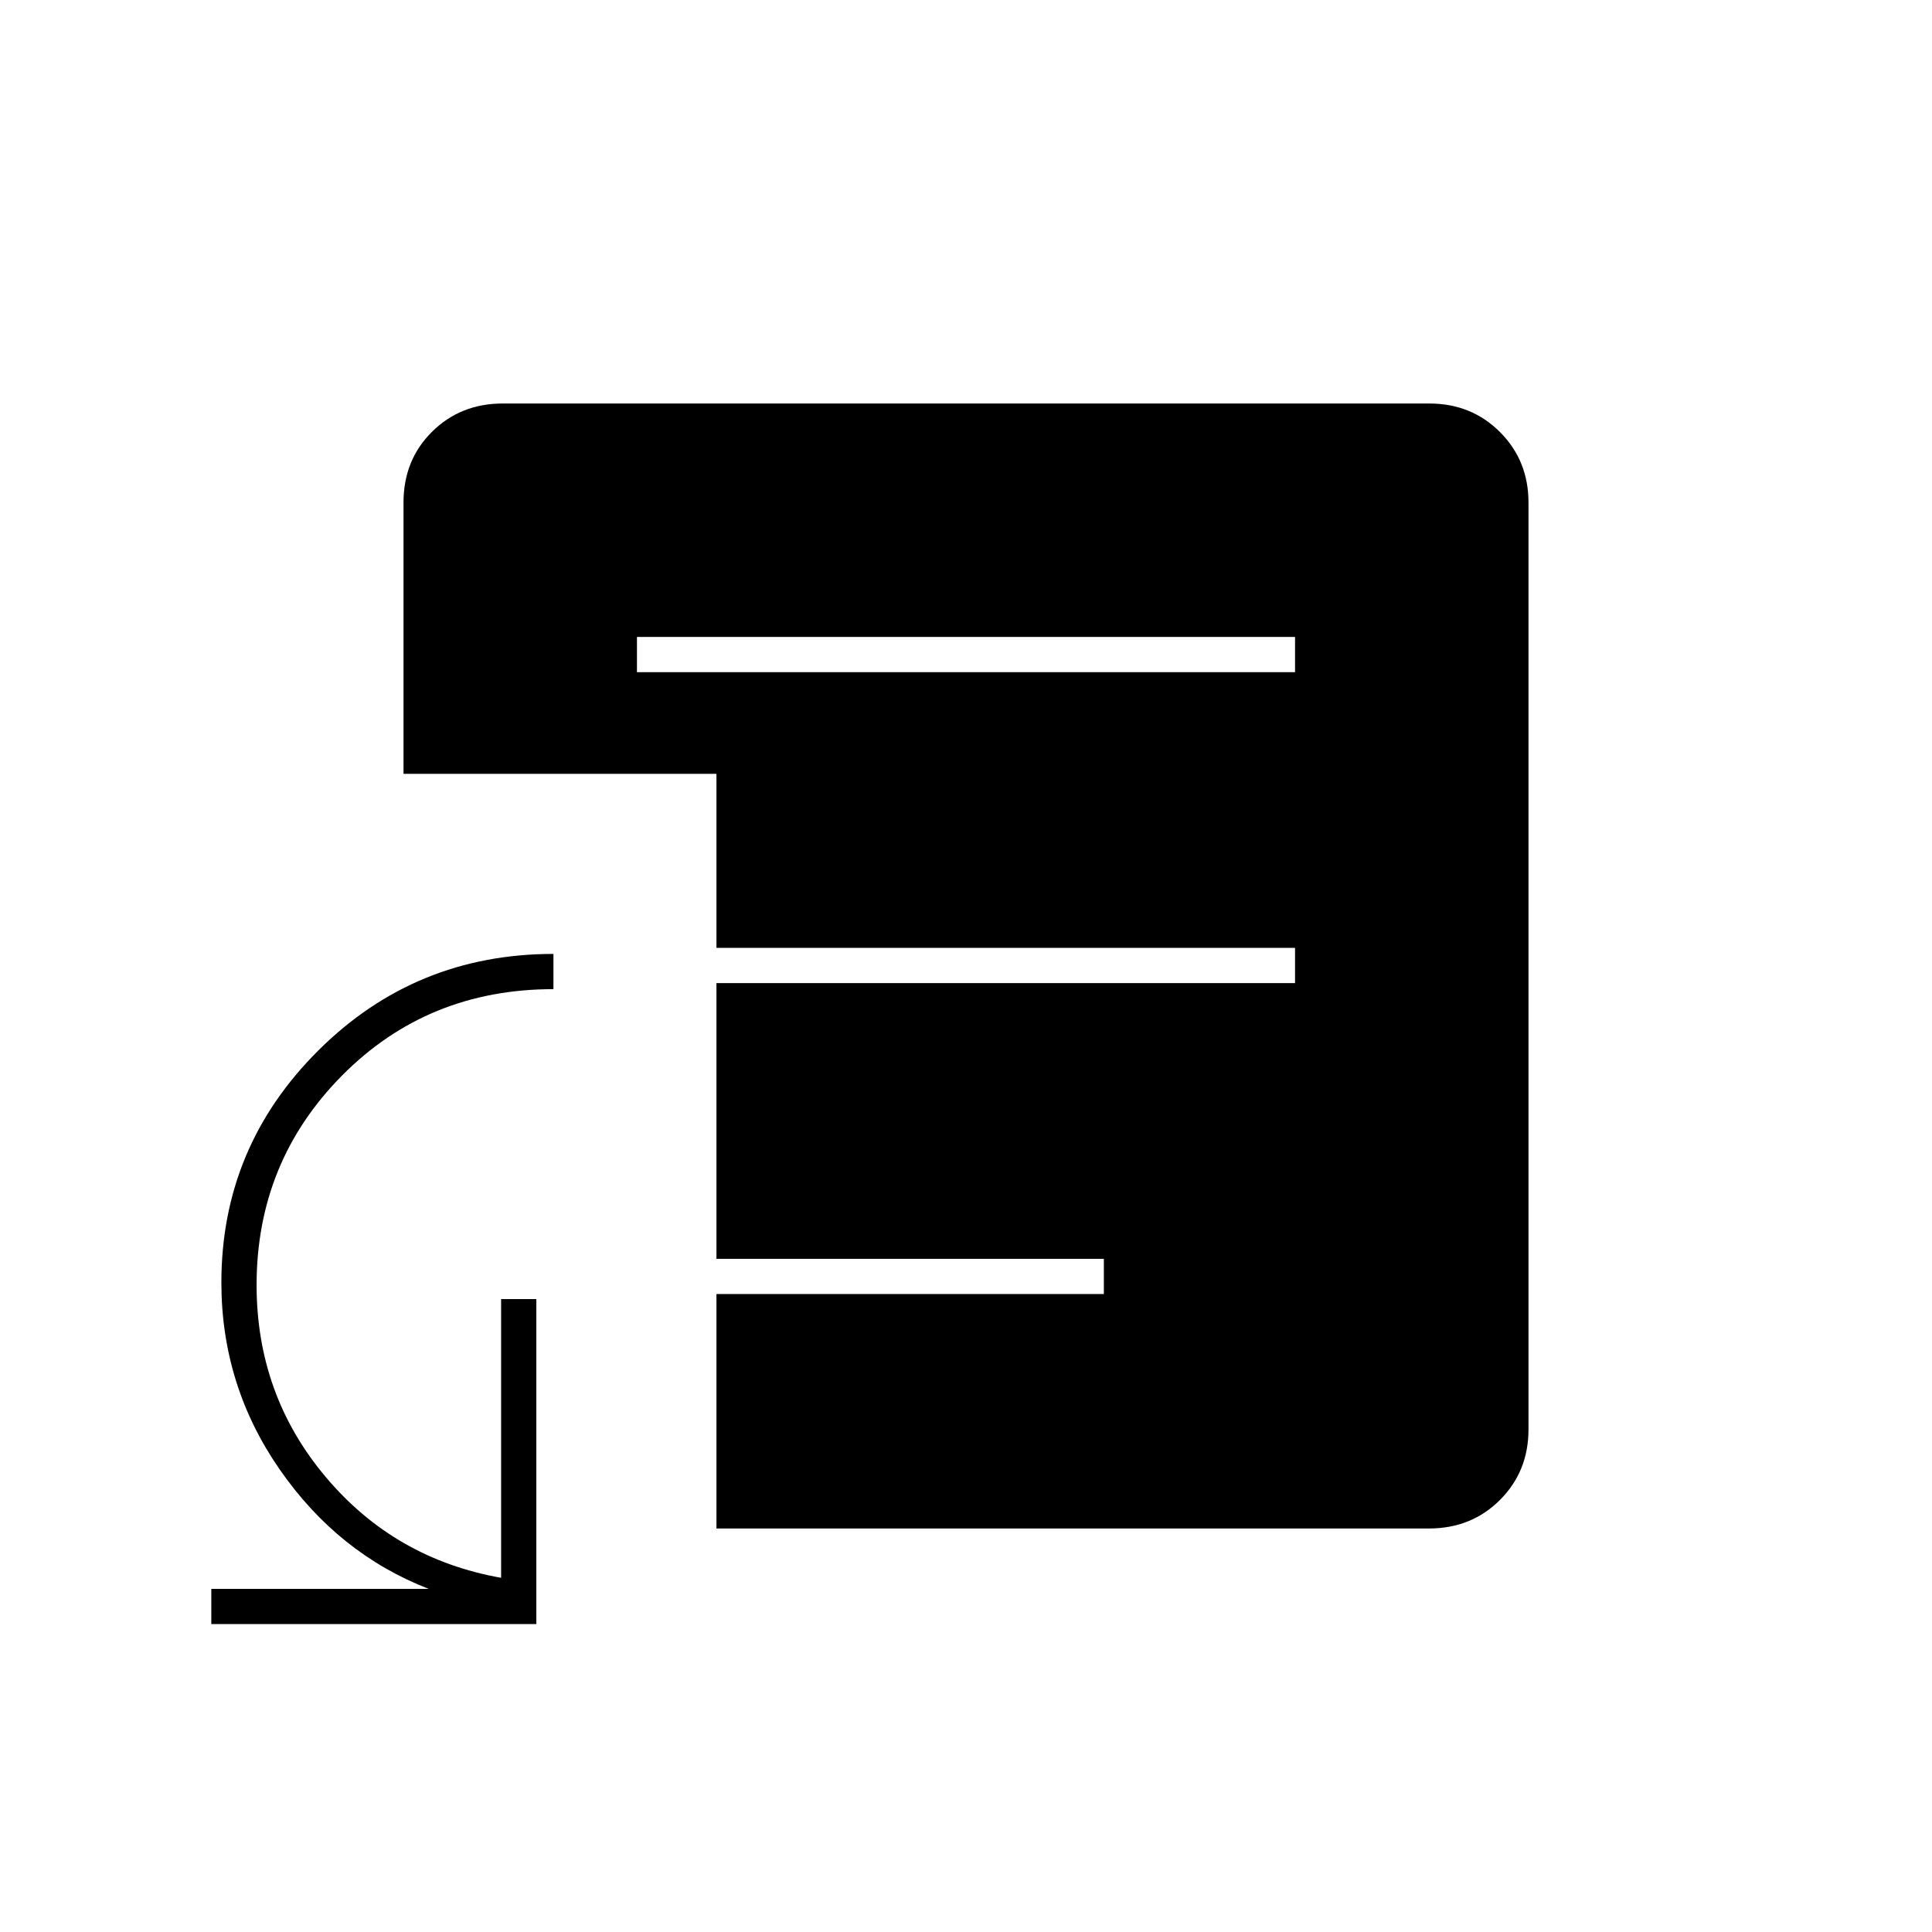 <svg xmlns="http://www.w3.org/2000/svg" height="20" viewBox="0 -960 960 960" width="20"><path d="M105-153v-17.5h108q-45-17.5-74-59.3t-29-92.92q0-67.39 48.2-115.33Q206.39-486 275-486v17.5q-62.5 0-105 42.89-42.5 42.88-42.5 104.15 0 54.52 34.29 95.3Q196.08-185.38 249-176v-138.5h17.5V-153H105Zm211.5-473h327v-17.5h-327v17.5ZM356-200.5V-317h192.5v-17.5H356v-137h287.5V-489H356v-86.5H200.5v-134.75q0-21.19 14.18-35.22 14.18-14.03 35.08-14.03h460.48q20.9 0 35.08 14.18t14.18 35.08v460.48q0 20.9-14.18 35.08T710-200.5H356Z"/></svg>